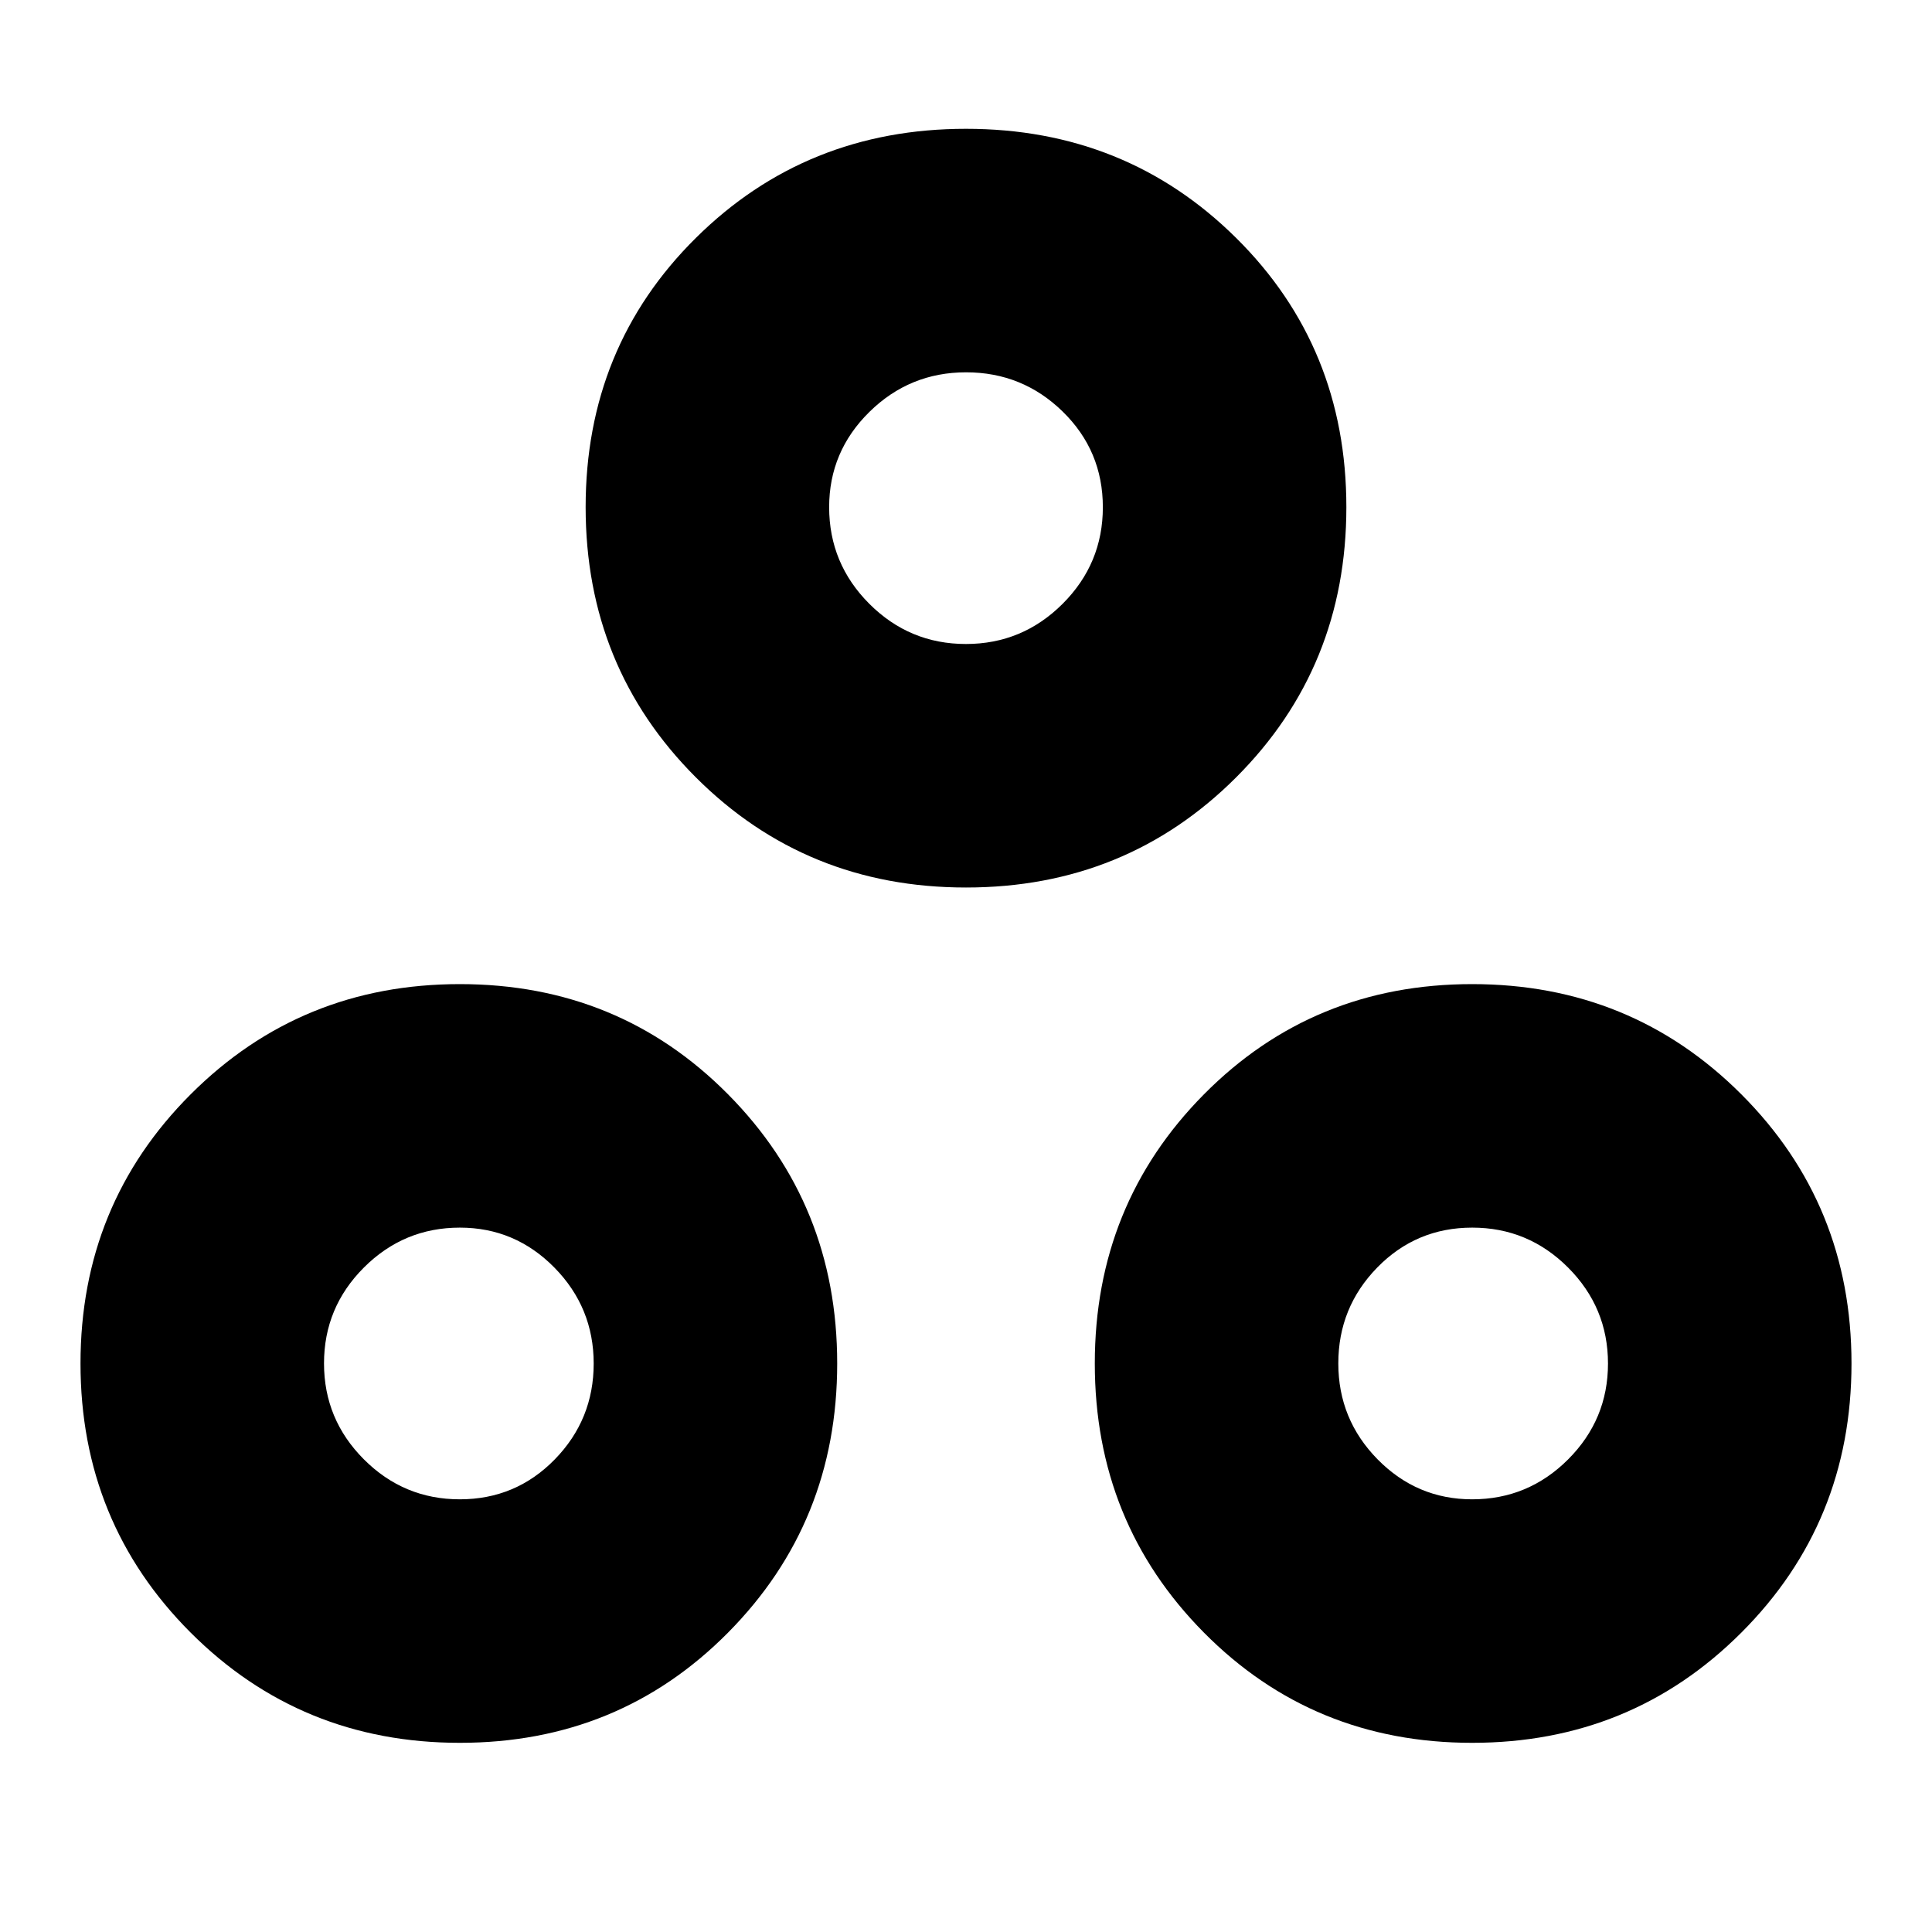 <svg xmlns="http://www.w3.org/2000/svg" height="24" viewBox="0 -960 960 960" width="24"><path d="M228.5-94q-79 0-133.75-54.75T40-282.5q0-79 54.75-133.75T228.5-471q79 0 133.25 54.75T416-282.5q0 79-54.25 133.75T228.5-94Zm503 0q-79 0-133.25-54.75T544-282.5q0-79 54.25-133.75T731.5-471q79 0 133.75 54.75T920-282.5q0 79-54.75 133.75T731.5-94ZM228.46-215q27.83 0 47.19-19.82Q295-254.64 295-282.46q0-27.83-19.53-47.69Q255.93-350 228.5-350q-27.84 0-47.67 19.82Q161-310.36 161-282.54q0 27.83 19.82 47.69Q200.64-215 228.46-215Zm503.04 0q27.84 0 47.67-19.82Q799-254.64 799-282.46q0-27.83-19.82-47.69Q759.36-350 731.54-350q-27.83 0-47.19 19.82Q665-310.36 665-282.54q0 27.83 19.53 47.69Q704.07-215 731.5-215ZM480-519q-79.5 0-134.25-54.75T291-708q0-79.5 54.75-133.75T480-896q79.5 0 134.25 54.25T669-708q0 79.5-54.75 134.25T480-519Zm-.04-121Q508-640 528-659.96q20-19.97 20-48 0-28.04-19.96-47.54-19.97-19.5-48-19.5Q452-775 432-755.32T412-708q0 28.05 19.96 48.03 19.97 19.97 48 19.97Zm.04-68Zm252.5 425.5Zm-504 0Z"/></svg>